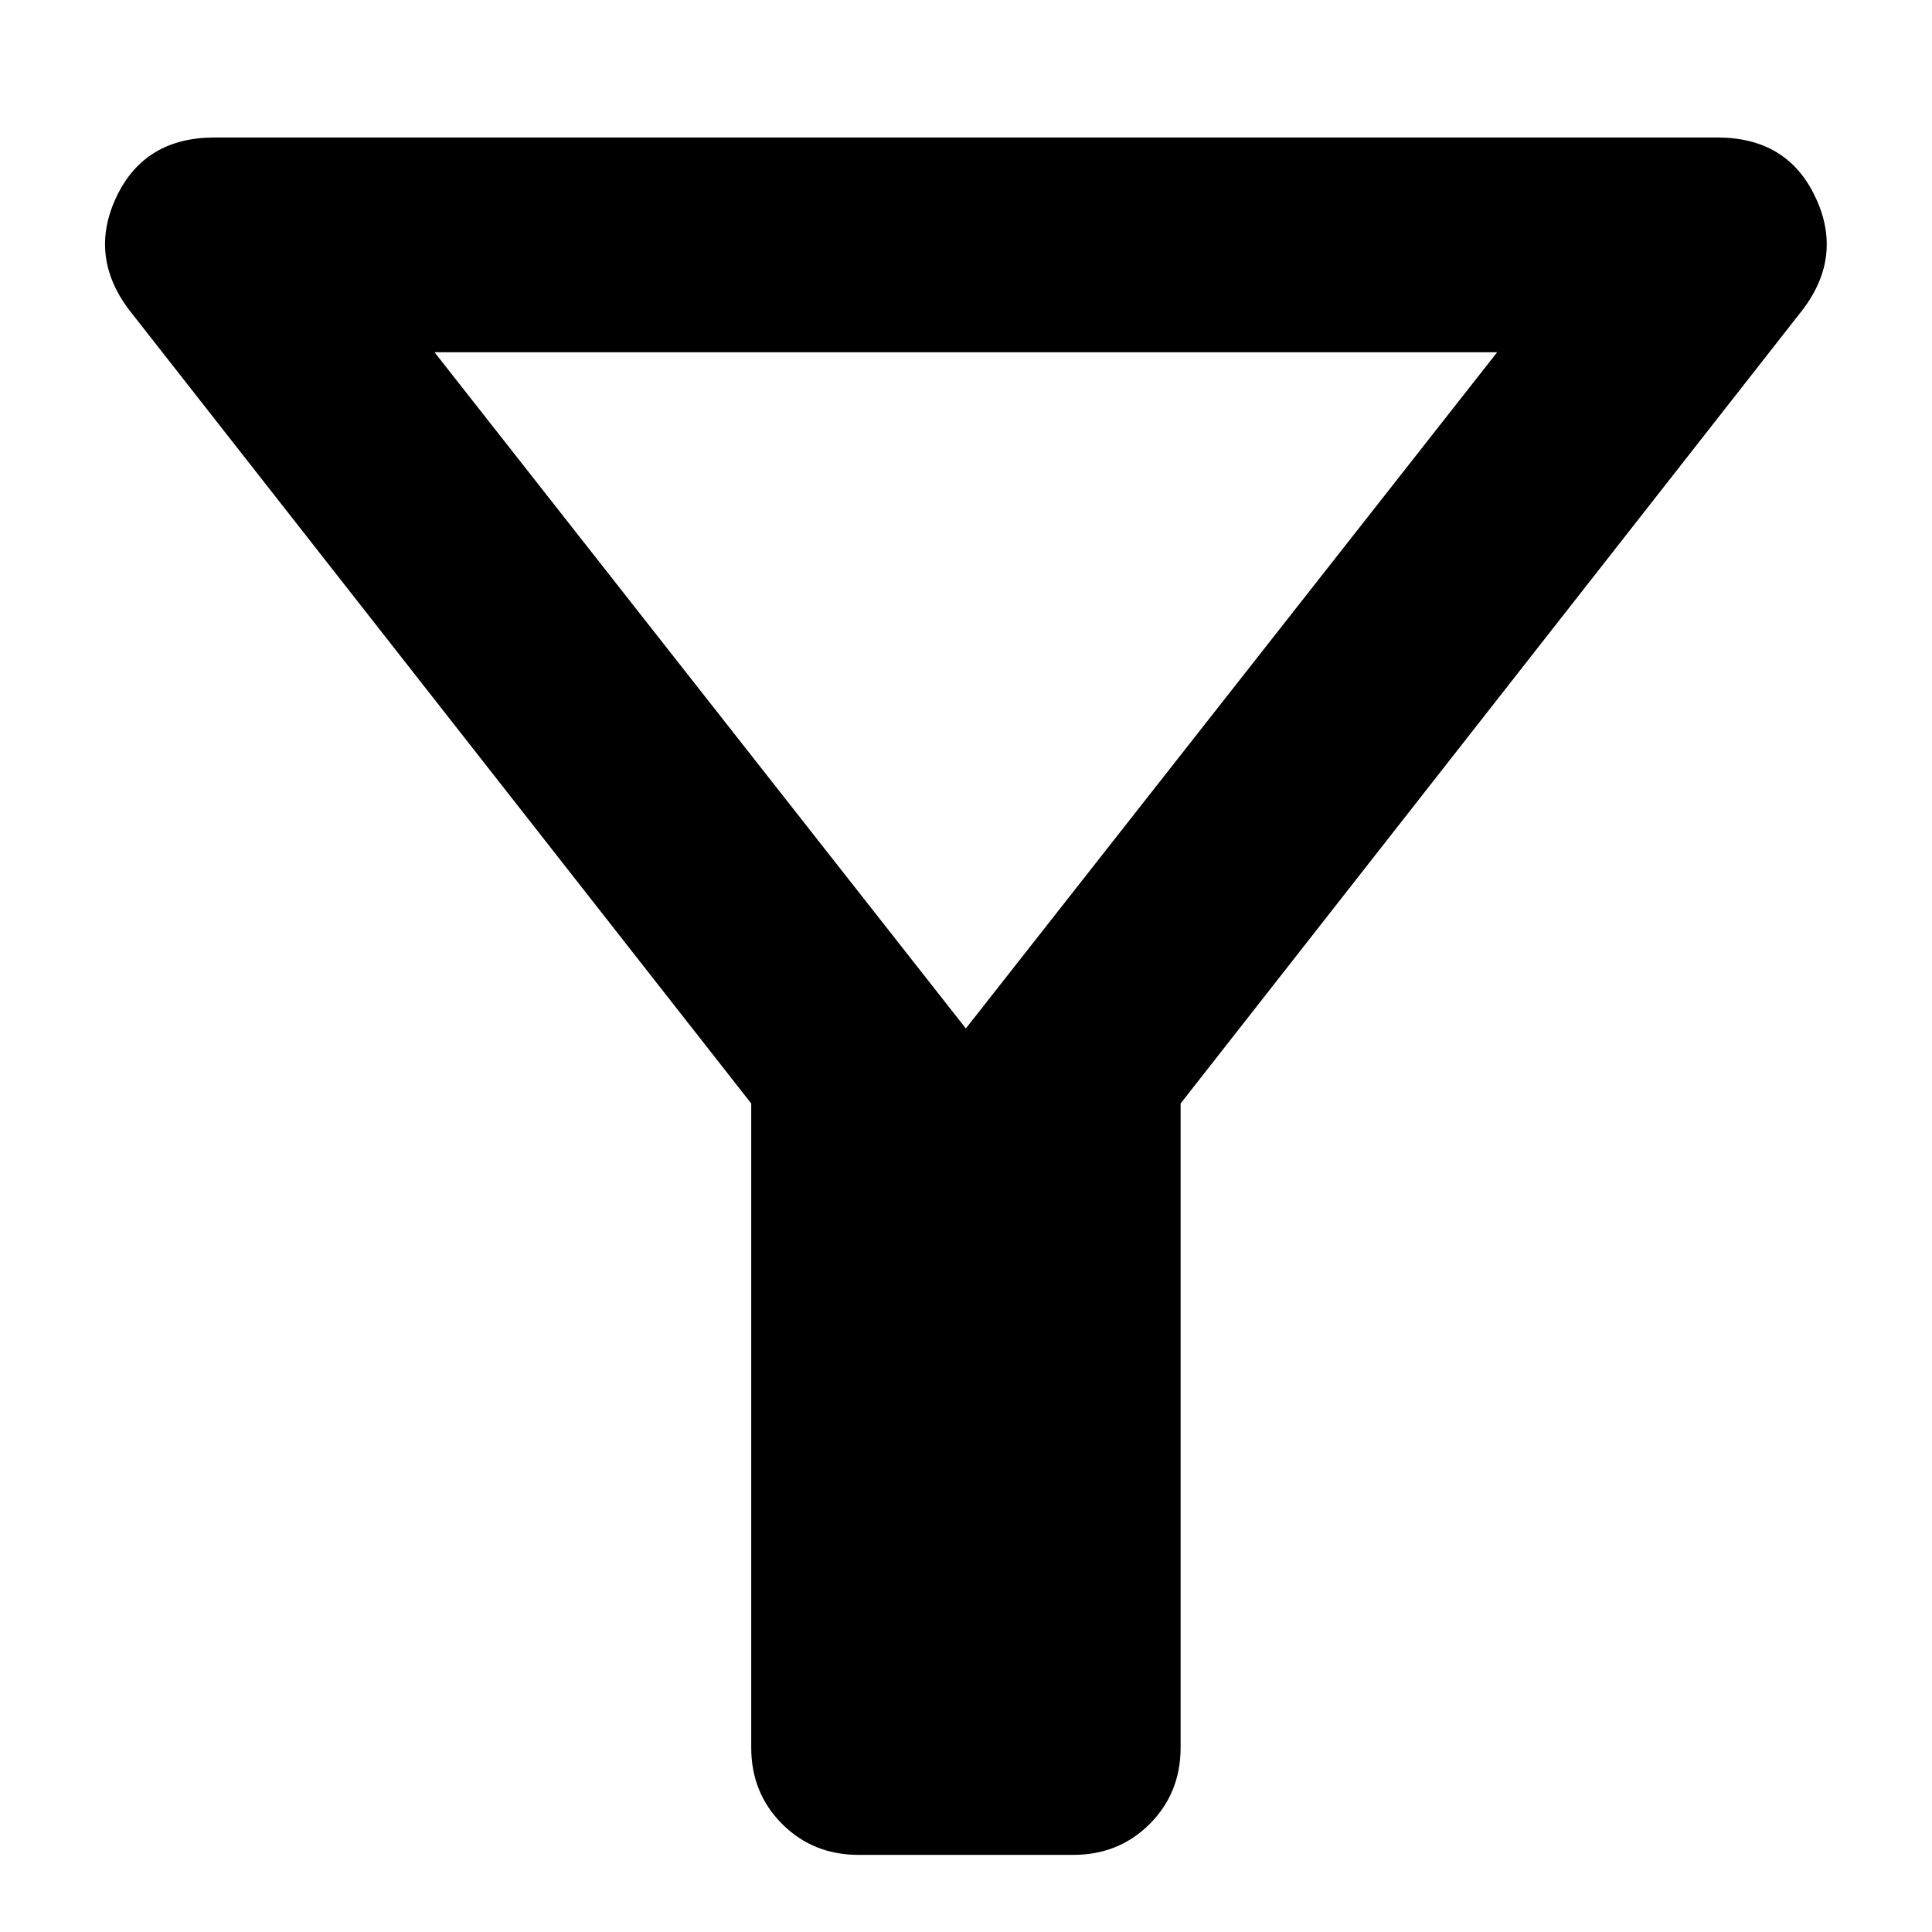 <svg width="12" height="12" viewBox="0 0 12 12" fill="none" xmlns="http://www.w3.org/2000/svg">
<path d="M5.333 11.521C5.144 11.521 4.986 11.457 4.858 11.329C4.73 11.201 4.666 11.043 4.666 10.854V6.854L0.799 1.921C0.633 1.699 0.608 1.465 0.724 1.221C0.841 0.976 1.044 0.854 1.333 0.854H10.666C10.955 0.854 11.158 0.976 11.274 1.221C11.391 1.465 11.366 1.699 11.199 1.921L7.333 6.854V10.854C7.333 11.043 7.269 11.201 7.141 11.329C7.013 11.457 6.855 11.521 6.666 11.521H5.333ZM5.999 6.388L9.299 2.188H2.699L5.999 6.388Z" fill="black"/>
</svg>
